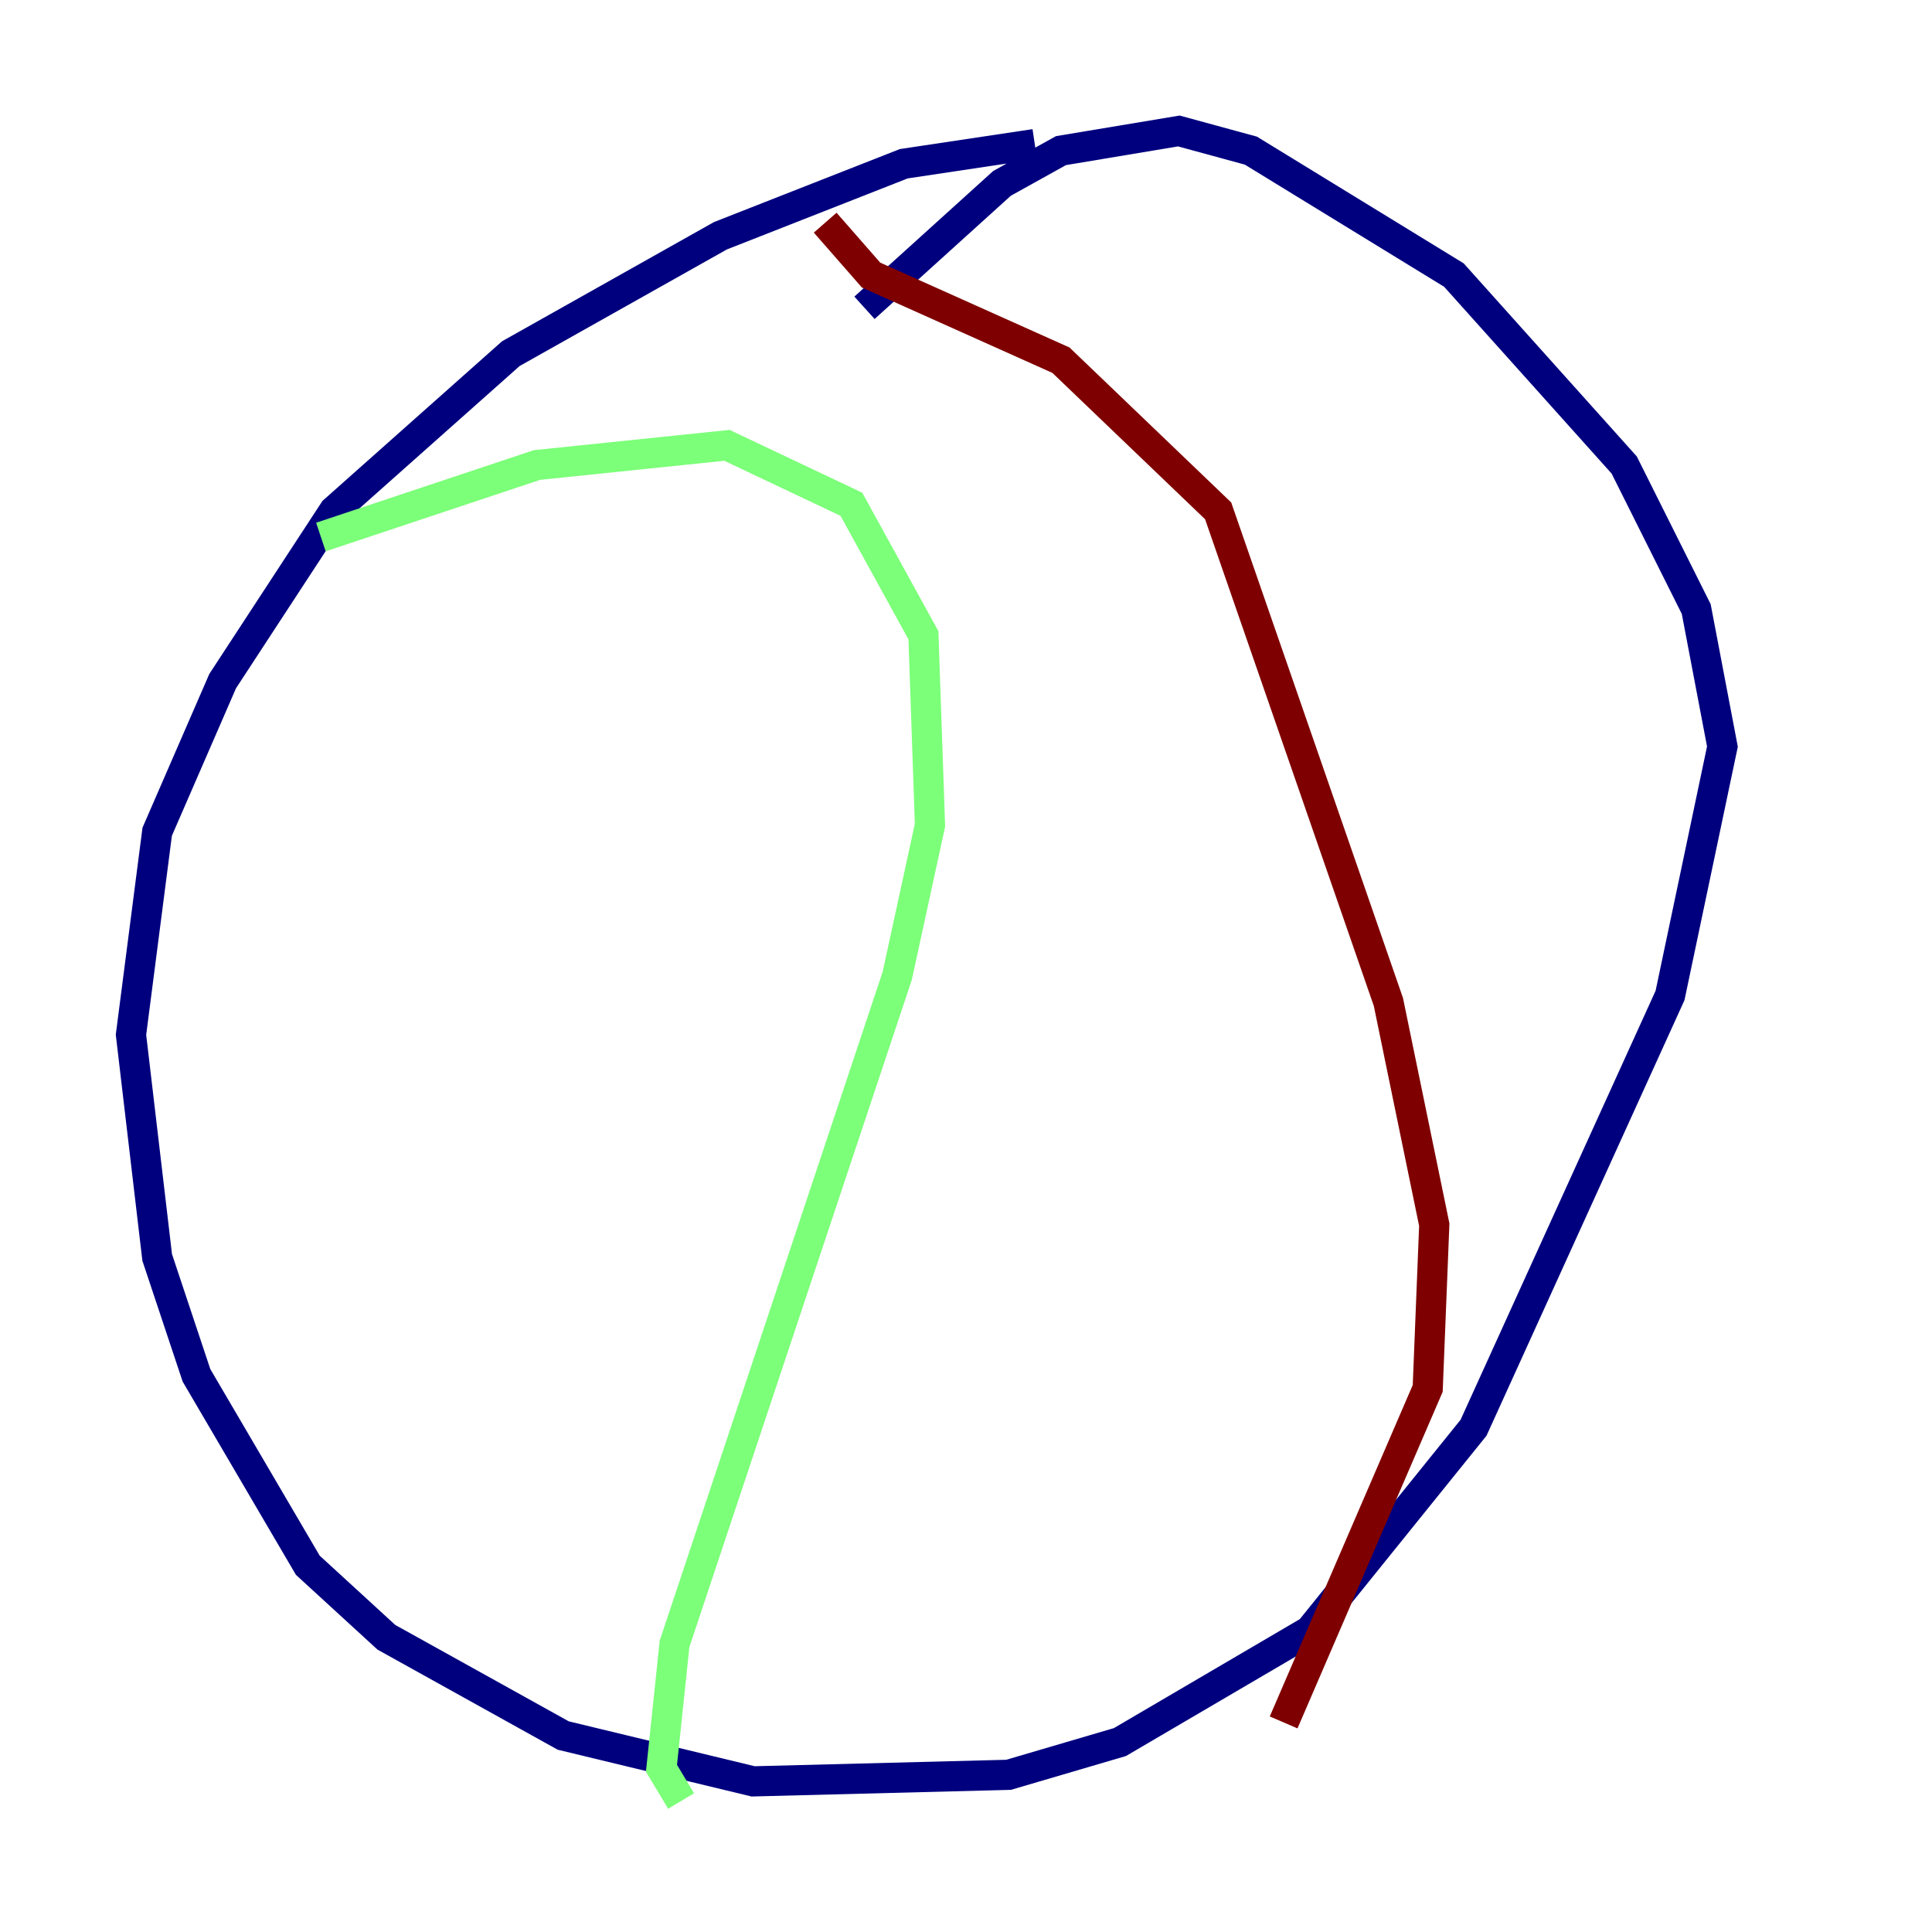 <?xml version="1.0" encoding="utf-8" ?>
<svg baseProfile="tiny" height="128" version="1.2" viewBox="0,0,128,128" width="128" xmlns="http://www.w3.org/2000/svg" xmlns:ev="http://www.w3.org/2001/xml-events" xmlns:xlink="http://www.w3.org/1999/xlink"><defs /><polyline fill="none" points="68.556,9.546 59.878,10.848 47.729,15.62 33.844,23.43 22.129,33.844 14.752,45.125 10.414,55.105 8.678,68.556 10.414,83.308 13.017,91.119 20.393,103.702 25.6,108.475 37.315,114.983 49.898,118.02 66.82,117.586 74.197,115.417 86.78,108.041 97.627,94.59 110.644,65.953 114.115,49.464 112.38,40.352 107.607,30.807 96.325,18.224 82.875,9.98 78.102,8.678 70.291,9.98 66.386,12.149 57.275,20.393" stroke="#00007f" stroke-width="2" /><polyline fill="none" points="21.261,35.58 35.58,30.807 48.163,29.505 56.407,33.41 61.18,42.088 61.614,54.671 59.444,64.651 44.691,108.909 43.824,117.153 45.125,119.322" stroke="#7cff79" stroke-width="2" /><polyline fill="none" points="54.671,14.752 57.709,18.224 70.291,23.864 80.705,33.844 91.986,66.386 95.024,81.139 94.59,91.986 85.044,114.115" stroke="#7f0000" stroke-width="2" /></svg>